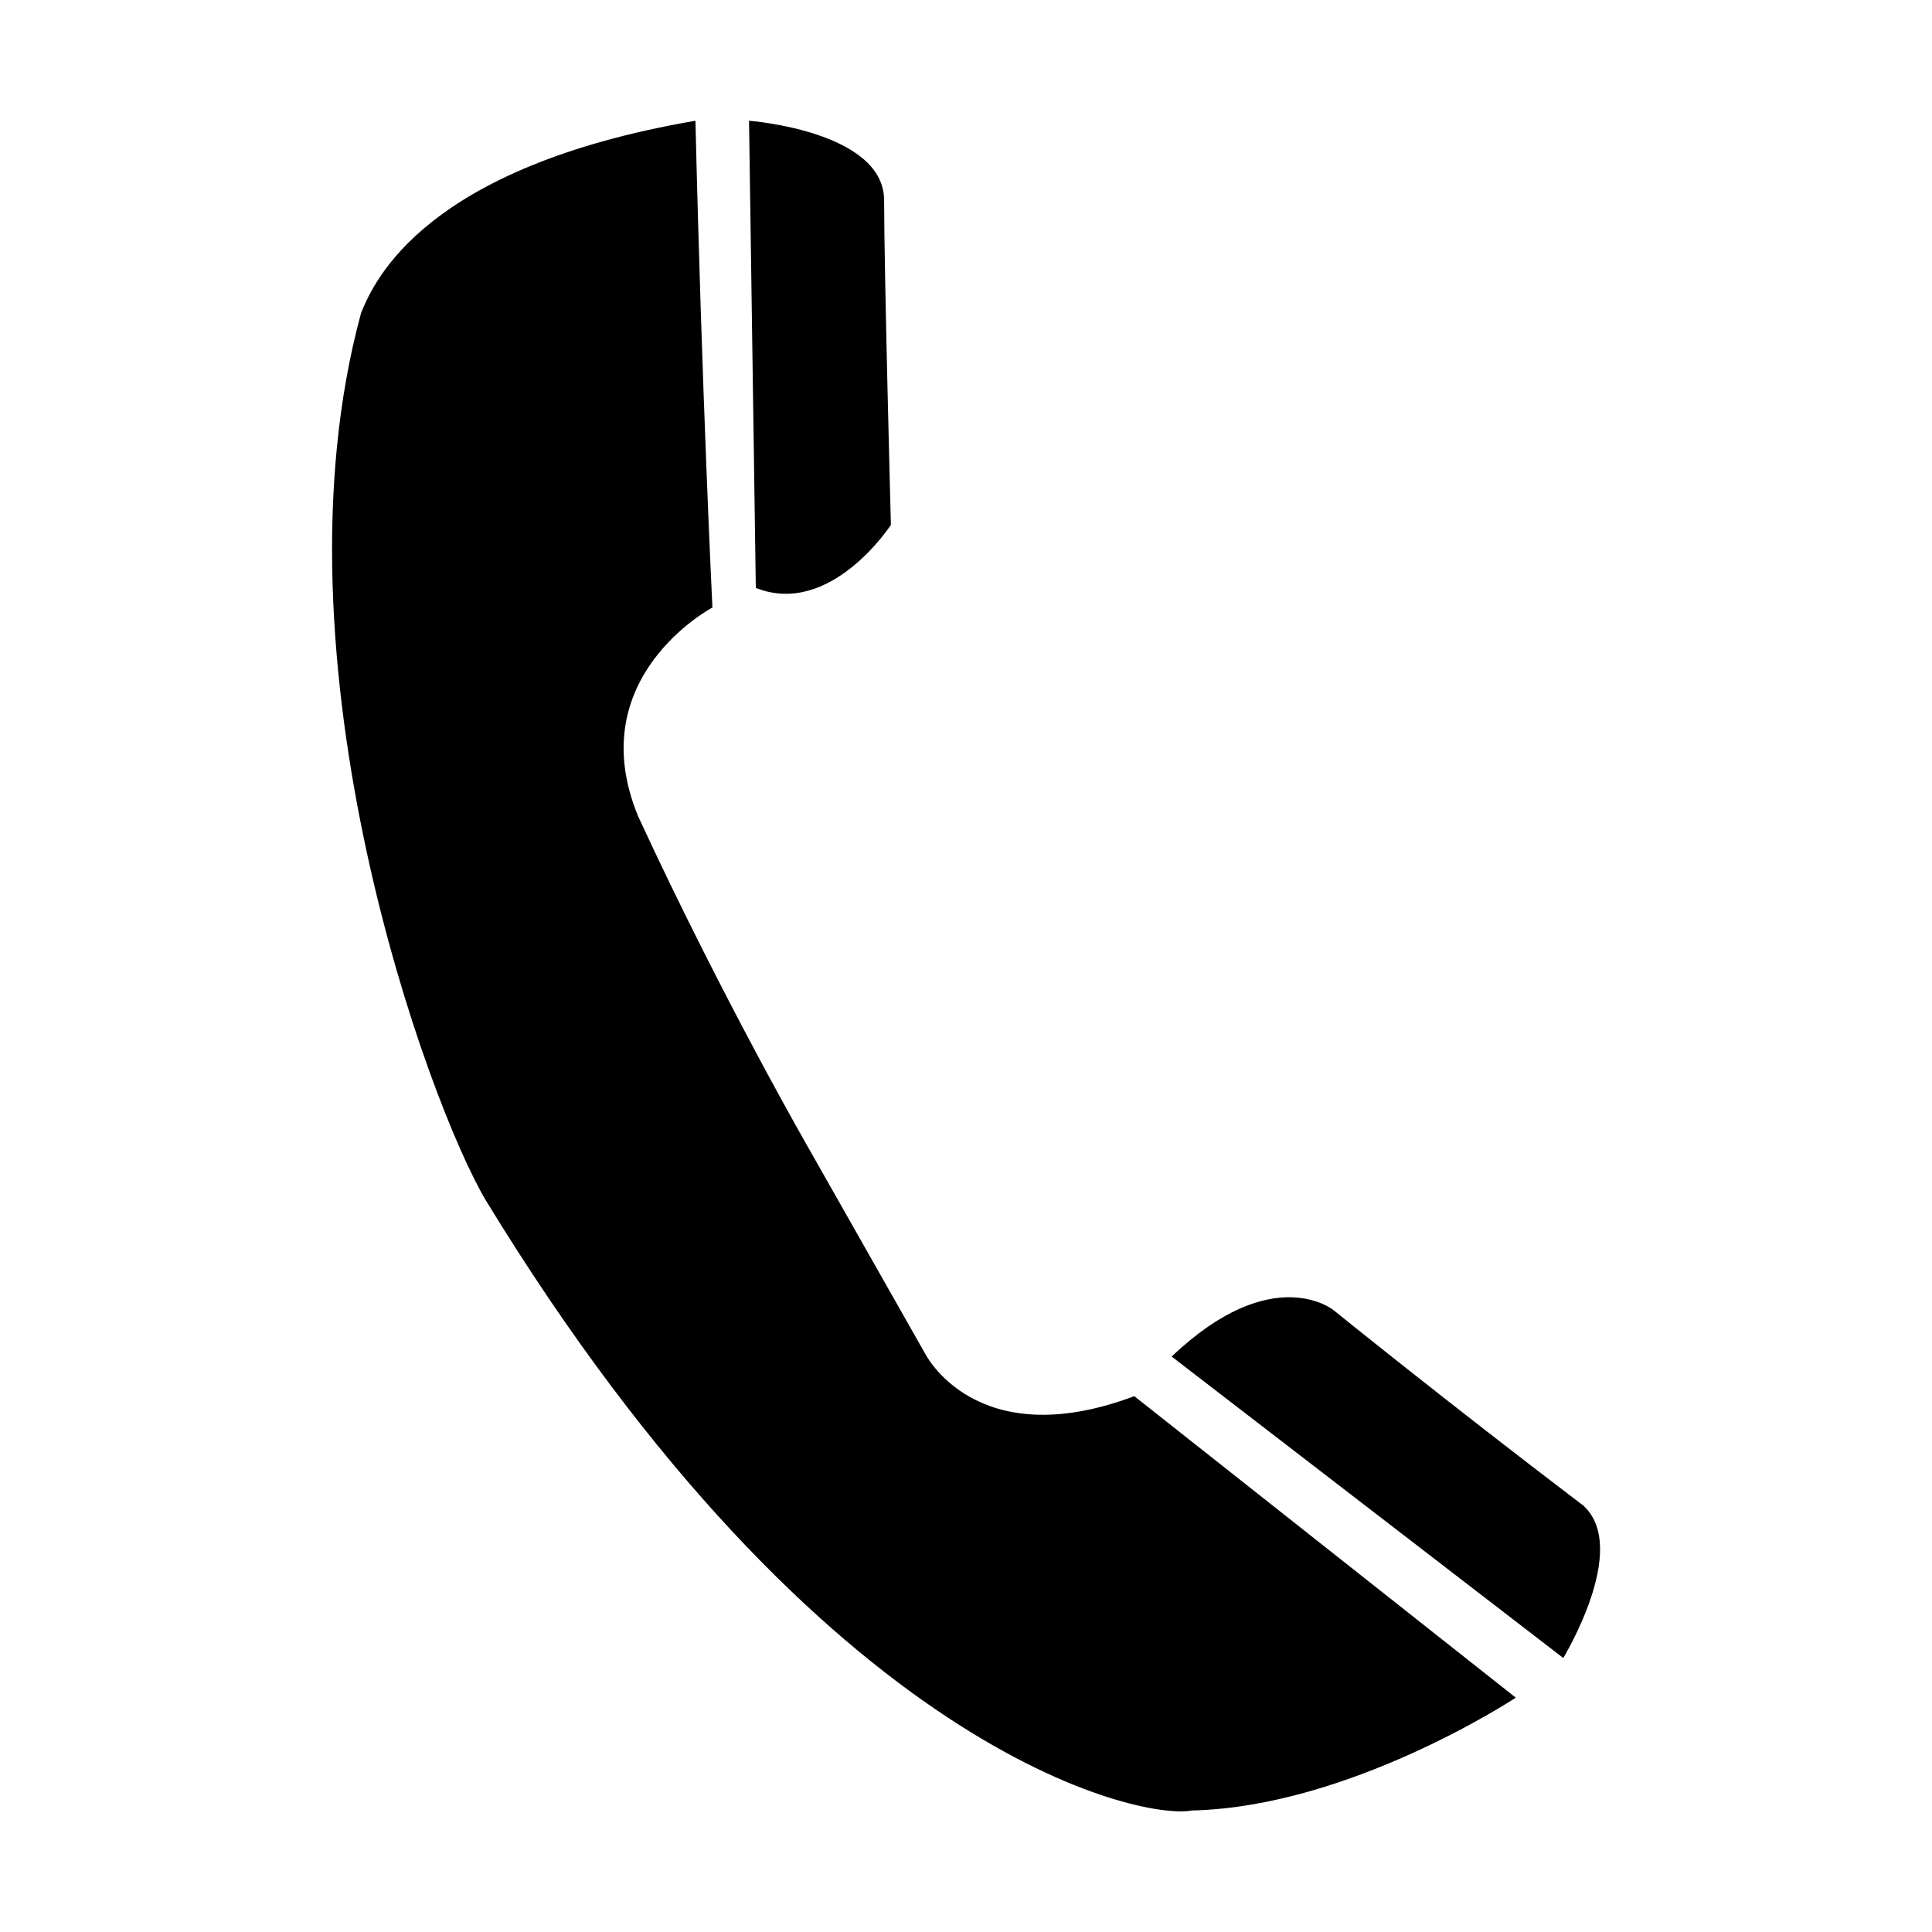 <?xml version="1.0" encoding="utf-8"?>
<!-- Generator: Adobe Illustrator 17.1.0, SVG Export Plug-In . SVG Version: 6.00 Build 0)  -->
<!DOCTYPE svg PUBLIC "-//W3C//DTD SVG 1.1//EN" "http://www.w3.org/Graphics/SVG/1.1/DTD/svg11.dtd">
<svg version="1.1" id="Layer_1" xmlns="http://www.w3.org/2000/svg" xmlns:xlink="http://www.w3.org/1999/xlink" x="0px" y="0px"
	 viewBox="0 0 512 512" enable-background="new 0 0 512 512" xml:space="preserve">
<path id="path-1_1_" d="M419.6,399c-35.8-27.2-66.2-51.8-66.2-51.8s-16.1-13.2-42.9,12.3l103.8,79.9
	C414.2,439.4,432.1,410.4,419.6,399 M236.1,139.1c0,0-1.8-67.6-1.8-86c0-18.4-35.8-21.1-35.8-21.1l1.8,123.8
	C220.1,163.7,236.1,139.1,236.1,139.1 M245.1,358.6L214.7,305c0,0-23.3-40.4-45.6-88.7c-15.2-36.9,19.7-55.3,19.7-55.3
	S186,104,184.3,32c-71.6,12.3-85,42.1-88.6,50.9c-25.1,92.2,17.9,209.8,33.1,235.3c89.5,146.6,173.6,164.2,187,161.6
	c42-0.9,85.9-29.9,85.9-29.9L300.6,370C258.5,385.8,245.1,358.6,245.1,358.6"/>
</svg>
